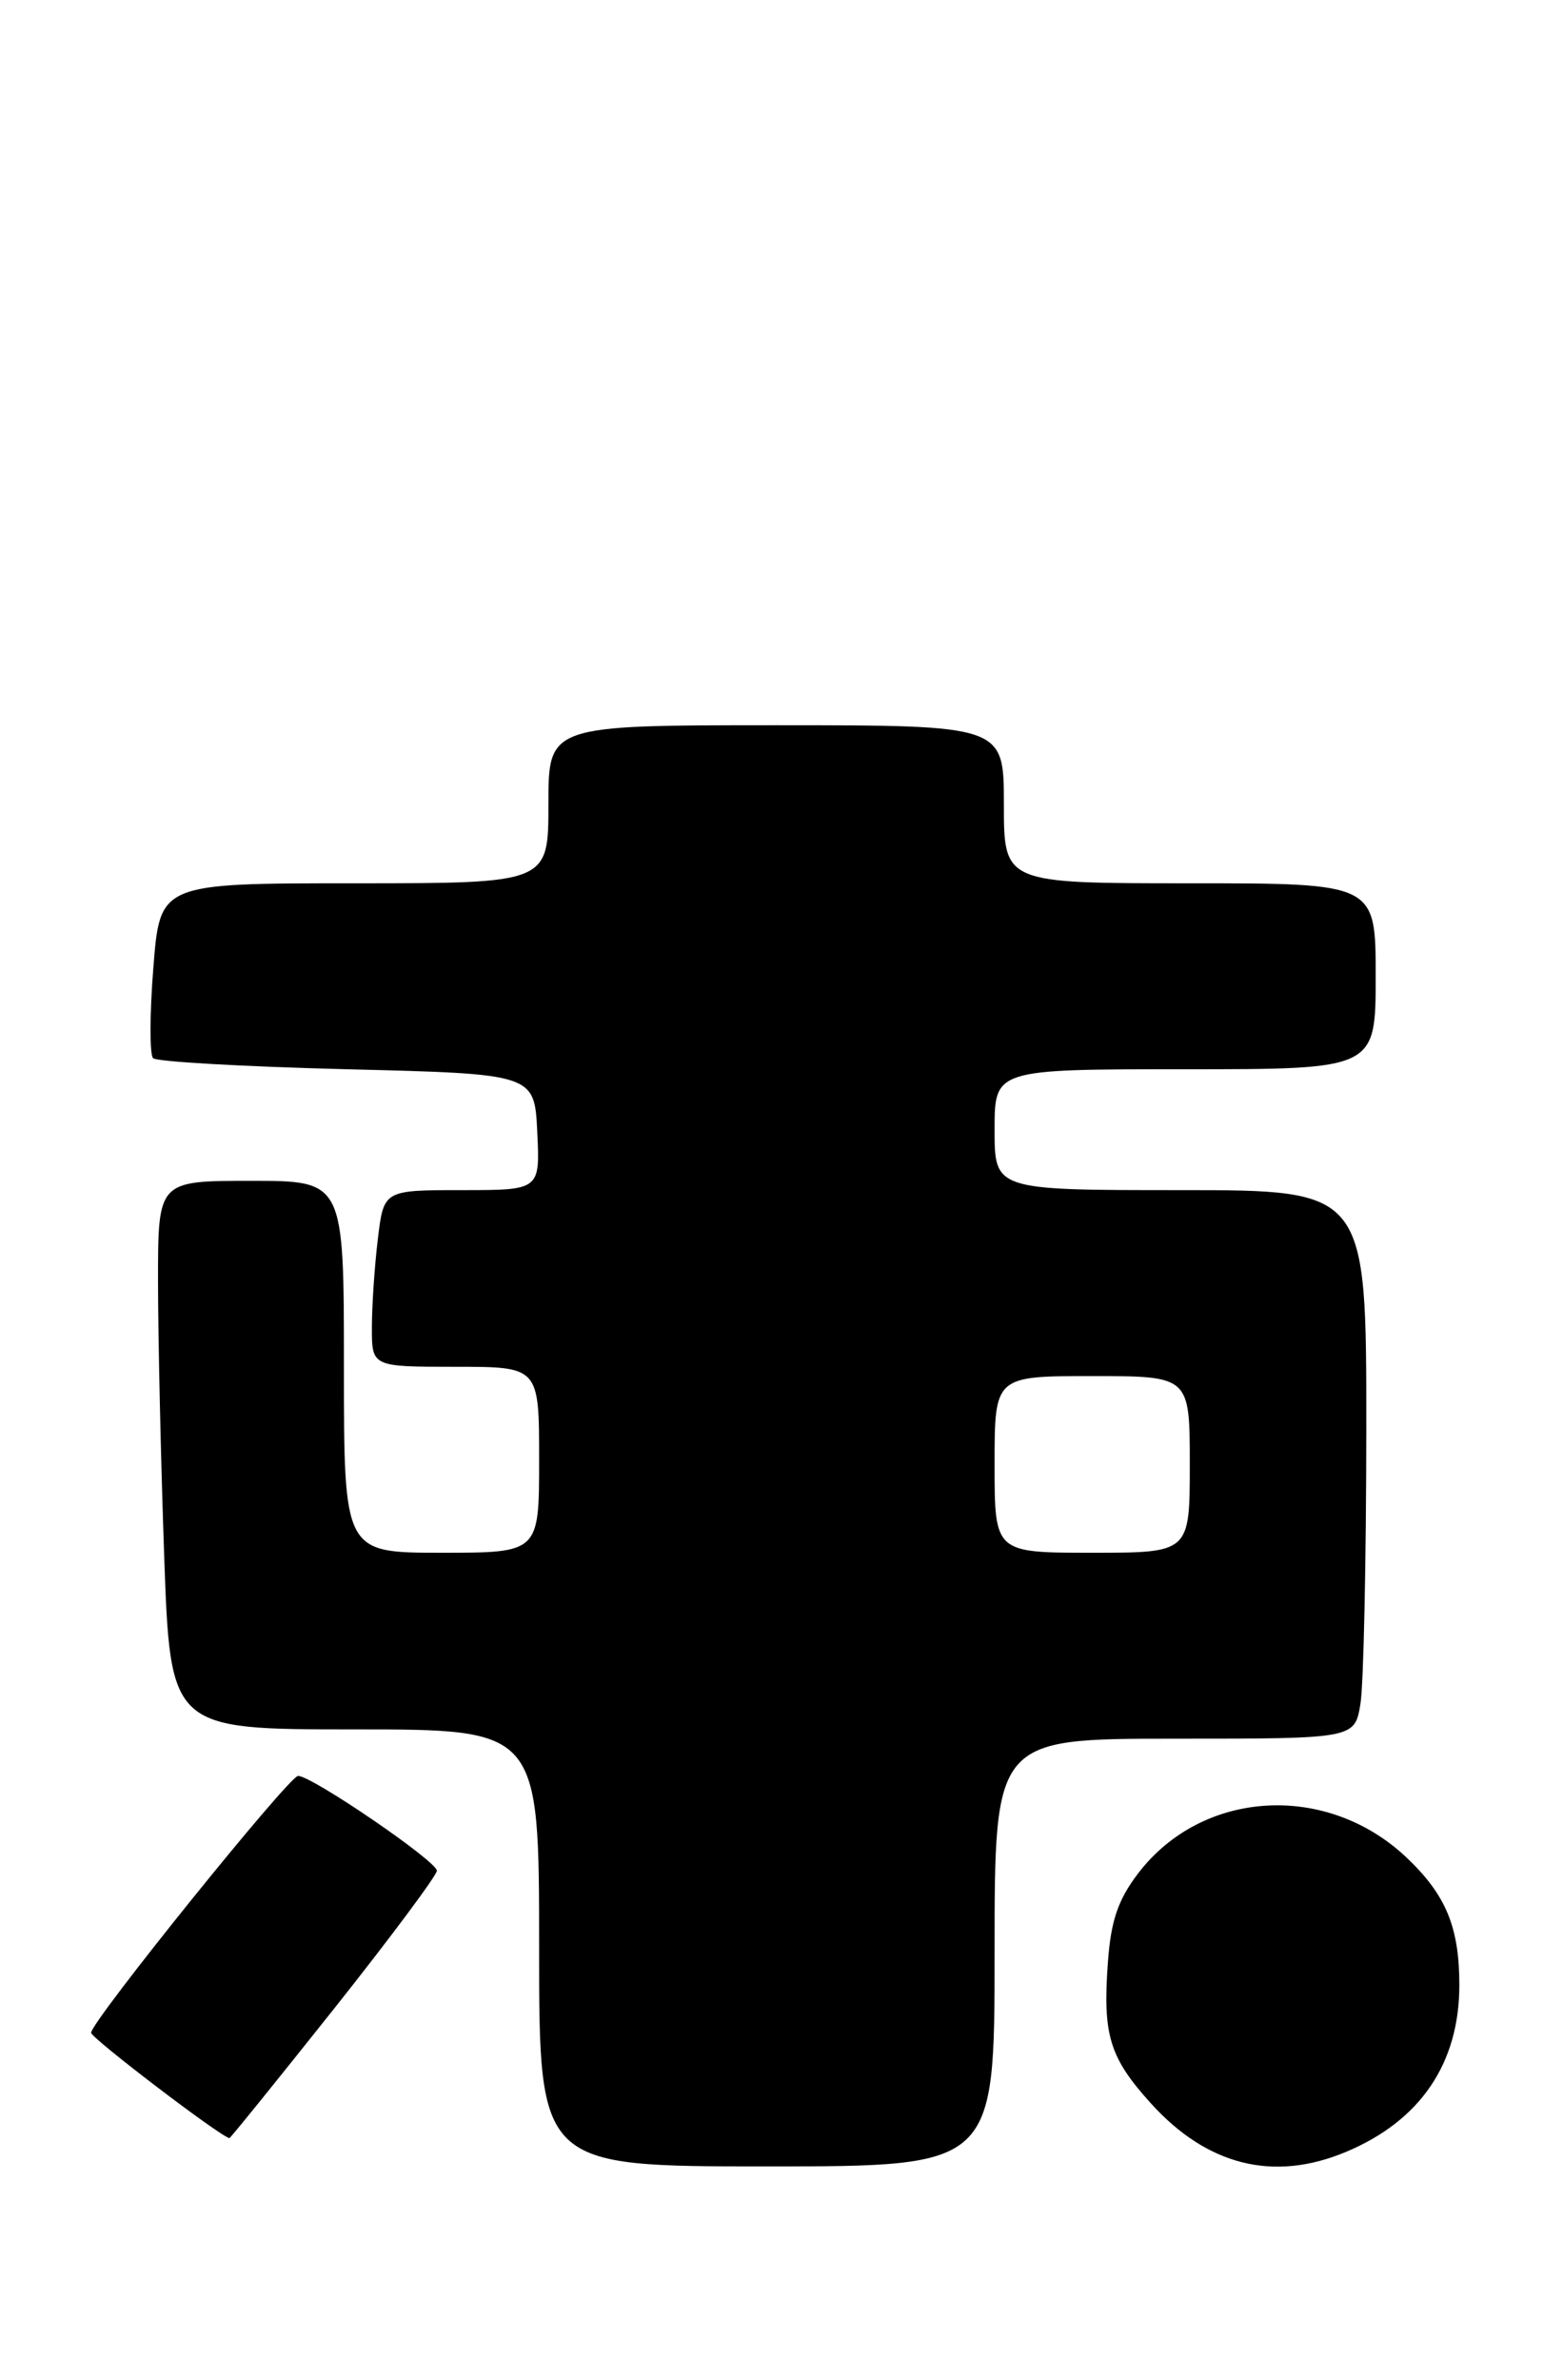 <?xml version="1.0" encoding="UTF-8" standalone="no"?>
<!DOCTYPE svg PUBLIC "-//W3C//DTD SVG 1.1//EN" "http://www.w3.org/Graphics/SVG/1.1/DTD/svg11.dtd" >
<svg xmlns="http://www.w3.org/2000/svg" xmlns:xlink="http://www.w3.org/1999/xlink" version="1.1" viewBox="0 0 166 256">
 <g >
 <path fill="currentColor"
d=" M 107.00 210.00 C 107.00 187.00 107.00 187.00 126.37 187.00 C 145.74 187.00 145.74 187.00 146.36 183.25 C 146.70 181.19 146.98 167.91 146.99 153.75 C 147.00 128.00 147.00 128.00 127.00 128.00 C 107.00 128.00 107.00 128.00 107.00 121.50 C 107.00 115.00 107.00 115.00 127.50 115.00 C 148.00 115.00 148.00 115.00 148.00 105.00 C 148.00 95.00 148.00 95.00 128.00 95.00 C 108.00 95.00 108.00 95.00 108.00 86.50 C 108.00 78.00 108.00 78.00 83.50 78.00 C 59.00 78.00 59.00 78.00 59.00 86.50 C 59.00 95.00 59.00 95.00 38.11 95.00 C 17.21 95.00 17.21 95.00 16.50 104.06 C 16.10 109.04 16.09 113.42 16.47 113.81 C 16.85 114.19 26.24 114.72 37.33 115.00 C 57.50 115.50 57.50 115.50 57.80 121.75 C 58.10 128.00 58.10 128.00 49.69 128.00 C 41.28 128.00 41.28 128.00 40.65 133.25 C 40.30 136.14 40.01 140.41 40.01 142.75 C 40.00 147.00 40.00 147.00 49.00 147.00 C 58.00 147.00 58.00 147.00 58.00 157.00 C 58.00 167.00 58.00 167.00 47.50 167.00 C 37.00 167.00 37.00 167.00 37.00 147.00 C 37.00 127.00 37.00 127.00 27.00 127.00 C 17.00 127.00 17.00 127.00 17.00 137.75 C 17.00 143.66 17.30 156.94 17.66 167.25 C 18.32 186.00 18.32 186.00 38.16 186.00 C 58.00 186.00 58.00 186.00 58.00 209.50 C 58.00 233.00 58.00 233.00 82.50 233.00 C 107.00 233.00 107.00 233.00 107.00 210.00 Z  M 144.78 231.45 C 152.80 228.10 157.00 221.93 157.00 213.50 C 157.00 207.28 155.57 203.82 151.34 199.80 C 142.76 191.66 129.34 192.44 122.44 201.49 C 120.28 204.32 119.51 206.58 119.19 211.06 C 118.62 218.87 119.36 221.28 123.78 226.18 C 129.85 232.91 137.00 234.70 144.78 231.45 Z  M 35.93 216.05 C 42.02 208.38 47.00 201.69 47.00 201.20 C 47.00 200.18 33.56 191.00 32.07 191.00 C 31.10 191.00 9.90 217.29 9.80 218.62 C 9.76 219.17 23.64 229.75 24.68 229.96 C 24.77 229.98 29.83 223.72 35.93 216.05 Z  M 107.00 157.50 C 107.00 148.00 107.00 148.00 117.50 148.00 C 128.00 148.00 128.00 148.00 128.00 157.50 C 128.00 167.00 128.00 167.00 117.50 167.00 C 107.00 167.00 107.00 167.00 107.00 157.50 Z "/>
</g>
</svg>